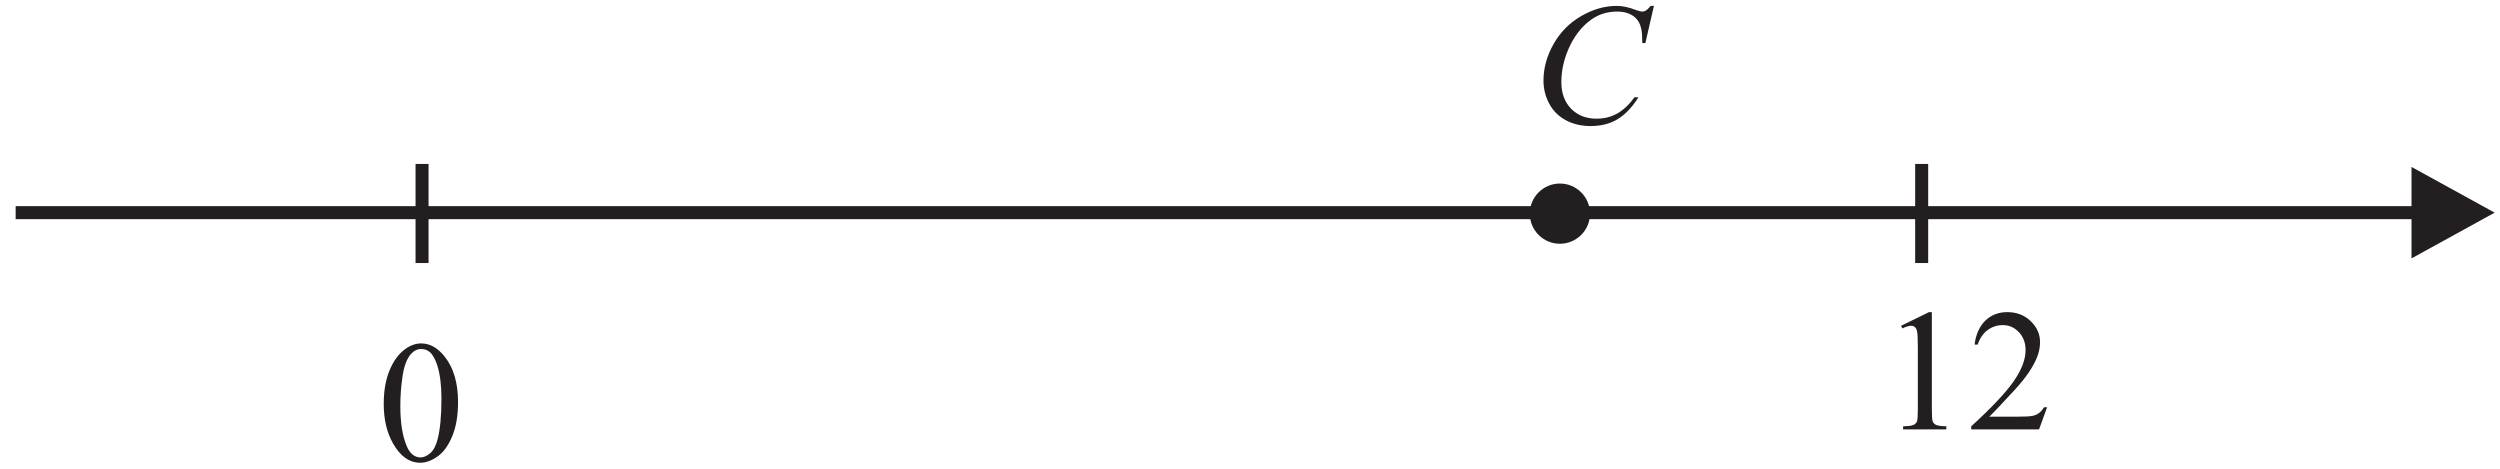 <?xml version="1.0" encoding="UTF-8" standalone="no"?>
<svg
   xmlns:dc="http://purl.org/dc/elements/1.1/"
   xmlns:cc="http://creativecommons.org/ns#"
   xmlns:rdf="http://www.w3.org/1999/02/22-rdf-syntax-ns#"
   xmlns:svg="http://www.w3.org/2000/svg"
   xmlns="http://www.w3.org/2000/svg"
   viewBox="0 0 192 36"
   height="36"
   width="192"
   xml:space="preserve"
   id="svg2"
   version="1.1"><defs
     id="defs6" /><g
     transform="matrix(1.333,0,0,-1.333,0,36)"
     id="g10"><g
       transform="scale(0.1)"
       id="g12"><path
         id="path14"
         style="fill:#231f20;fill-opacity:1;fill-rule:evenodd;stroke:none"
         d="m 898.727,160.574 c 7.511,0 13.597,-6.086 13.597,-13.597 0,-7.508 -6.086,-13.598 -13.597,-13.598 -7.508,0 -13.598,6.09 -13.598,13.598 0,7.511 6.09,13.597 13.598,13.597" /><path
         id="path16"
         style="fill:none;stroke:#231f20;stroke-width:7.501;stroke-linecap:butt;stroke-linejoin:miter;stroke-miterlimit:2.613;stroke-dasharray:none;stroke-opacity:1"
         d="m 898.727,160.574 c 7.511,0 13.597,-6.086 13.597,-13.597 0,-7.508 -6.086,-13.598 -13.597,-13.598 -7.508,0 -13.598,6.09 -13.598,13.598 0,7.511 6.09,13.597 13.598,13.597 z" /><path
         id="path18"
         style="fill:none;stroke:#231f20;stroke-width:7.501;stroke-linecap:butt;stroke-linejoin:miter;stroke-miterlimit:2.613;stroke-dasharray:none;stroke-opacity:1"
         d="M 9.012,147.543 H 1393.54" /><path
         id="path20"
         style="fill:#231f20;fill-opacity:1;fill-rule:evenodd;stroke:none"
         d="m 1389.38,173.891 47.9,-26.348 -47.9,-26.348 v 52.696" /><path
         id="path22"
         style="fill:#231f20;fill-opacity:1;fill-rule:nonzero;stroke:none"
         d="m 952.898,266.676 -4.929,-21.434 h -1.77 l -0.179,5.383 c -0.168,1.949 -0.551,3.684 -1.137,5.215 -0.582,1.535 -1.469,2.851 -2.633,3.984 -1.168,1.117 -2.648,2 -4.449,2.637 -1.785,0.629 -3.77,0.949 -5.949,0.949 -5.836,0 -10.918,-1.601 -15.286,-4.785 -5.566,-4.066 -9.933,-9.816 -13.082,-17.23 -2.597,-6.118 -3.918,-12.317 -3.918,-18.602 0,-6.418 1.883,-11.535 5.618,-15.367 3.75,-3.817 8.617,-5.735 14.601,-5.735 4.531,0 8.563,1.016 12.082,3.032 3.531,2.019 6.817,5.117 9.852,9.32 H 944 c -3.566,-5.703 -7.551,-9.887 -11.898,-12.566 -4.368,-2.684 -9.602,-4.036 -15.688,-4.036 -5.398,0 -10.18,1.133 -14.348,3.399 -4.168,2.269 -7.347,5.433 -9.515,9.551 -2.184,4.101 -3.285,8.5 -3.285,13.234 0,7.219 1.949,14.25 5.816,21.086 3.867,6.828 9.184,12.211 15.934,16.113 6.765,3.899 13.566,5.852 20.453,5.852 3.215,0 6.832,-0.75 10.828,-2.281 1.754,-0.653 3.039,-0.985 3.805,-0.985 0.781,0 1.464,0.164 2.066,0.481 0.582,0.336 1.547,1.265 2.914,2.785 h 1.816" /><path
         id="path24"
         style="fill:#231f20;fill-opacity:1;fill-rule:nonzero;stroke:none"
         d="m 221.082,37.348 c 0,7.547 1.133,14.047 3.414,19.496 2.285,5.453 5.301,9.52 9.086,12.184 2.93,2.117 5.949,3.184 9.082,3.184 5.066,0 9.633,-2.598 13.664,-7.766 5.051,-6.418 7.57,-15.101 7.57,-26.086 0,-7.68 -1.101,-14.195 -3.316,-19.562 -2.219,-5.383 -5.035,-9.285 -8.469,-11.703 -3.433,-2.43 -6.75,-3.633 -9.949,-3.633 -6.301,0 -11.566,3.719 -15.766,11.187 -3.55,6.281 -5.316,13.848 -5.316,22.699 z m 9.566,-1.219 c 0,-9.117 1.118,-16.566 3.368,-22.316 1.847,-4.848 4.632,-7.285 8.3,-7.285 1.766,0 3.582,0.805 5.465,2.367 1.899,1.586 3.332,4.234 4.297,7.934 1.5,5.602 2.254,13.5 2.254,23.684 0,7.551 -0.785,13.852 -2.352,18.898 -1.168,3.75 -2.683,6.402 -4.531,7.969 -1.336,1.066 -2.953,1.598 -4.836,1.598 -2.218,0 -4.183,-0.981 -5.918,-2.965 -2.332,-2.699 -3.929,-6.949 -4.781,-12.75 -0.852,-5.797 -1.266,-11.5 -1.266,-17.133" /><path
         id="path26"
         style="fill:#231f20;fill-opacity:1;fill-rule:nonzero;stroke:none"
         d="m 1095.28,82.375 16.12,7.867 h 1.62 v -55.918 c 0,-3.699 0.14,-6.016 0.44,-6.934 0.33,-0.898 0.97,-1.601 1.94,-2.098 0.98,-0.484 2.97,-0.766 5.97,-0.836 v -1.801 h -24.92 v 1.801 c 3.13,0.07 5.15,0.336 6.07,0.816 0.9,0.469 1.53,1.102 1.89,1.899 0.36,0.805 0.54,3.184 0.54,7.152 v 35.75 c 0,4.816 -0.16,7.902 -0.49,9.266 -0.23,1.051 -0.64,1.82 -1.25,2.301 -0.59,0.484 -1.31,0.734 -2.16,0.734 -1.2,0 -2.88,-0.504 -5.03,-1.516 l -0.74,1.516" /><path
         id="path28"
         style="fill:#231f20;fill-opacity:1;fill-rule:nonzero;stroke:none"
         d="m 1179.42,35.406 -4.64,-12.75 h -39.07 v 1.801 c 11.49,10.484 19.59,19.051 24.27,25.684 4.68,6.652 7.04,12.719 7.04,18.219 0,4.199 -1.29,7.648 -3.87,10.348 -2.57,2.699 -5.63,4.051 -9.22,4.051 -3.26,0 -6.18,-0.949 -8.77,-2.848 -2.58,-1.902 -4.49,-4.703 -5.73,-8.371 h -1.81 c 0.81,6.019 2.9,10.633 6.28,13.867 3.37,3.219 7.57,4.836 12.62,4.836 5.36,0 9.85,-1.734 13.44,-5.188 3.61,-3.449 5.41,-7.512 5.41,-12.195 0,-3.352 -0.79,-6.719 -2.35,-10.07 -2.41,-5.266 -6.32,-10.848 -11.72,-16.75 -8.1,-8.848 -13.17,-14.18 -15.18,-16.016 h 17.28 c 3.51,0 5.98,0.137 7.4,0.402 1.41,0.25 2.7,0.781 3.83,1.582 1.14,0.801 2.14,1.934 2.99,3.398 h 1.8" /><path
         id="path30"
         style="fill:none;stroke:#231f20;stroke-width:7.501;stroke-linecap:butt;stroke-linejoin:miter;stroke-miterlimit:2.613;stroke-dasharray:none;stroke-opacity:1"
         d="m 1107.16,175.613 v -57.09" /><path
         id="path32"
         style="fill:none;stroke:#231f20;stroke-width:7.501;stroke-linecap:butt;stroke-linejoin:miter;stroke-miterlimit:2.613;stroke-dasharray:none;stroke-opacity:1"
         d="m 243.164,175.613 v -57.09" /></g></g></svg>